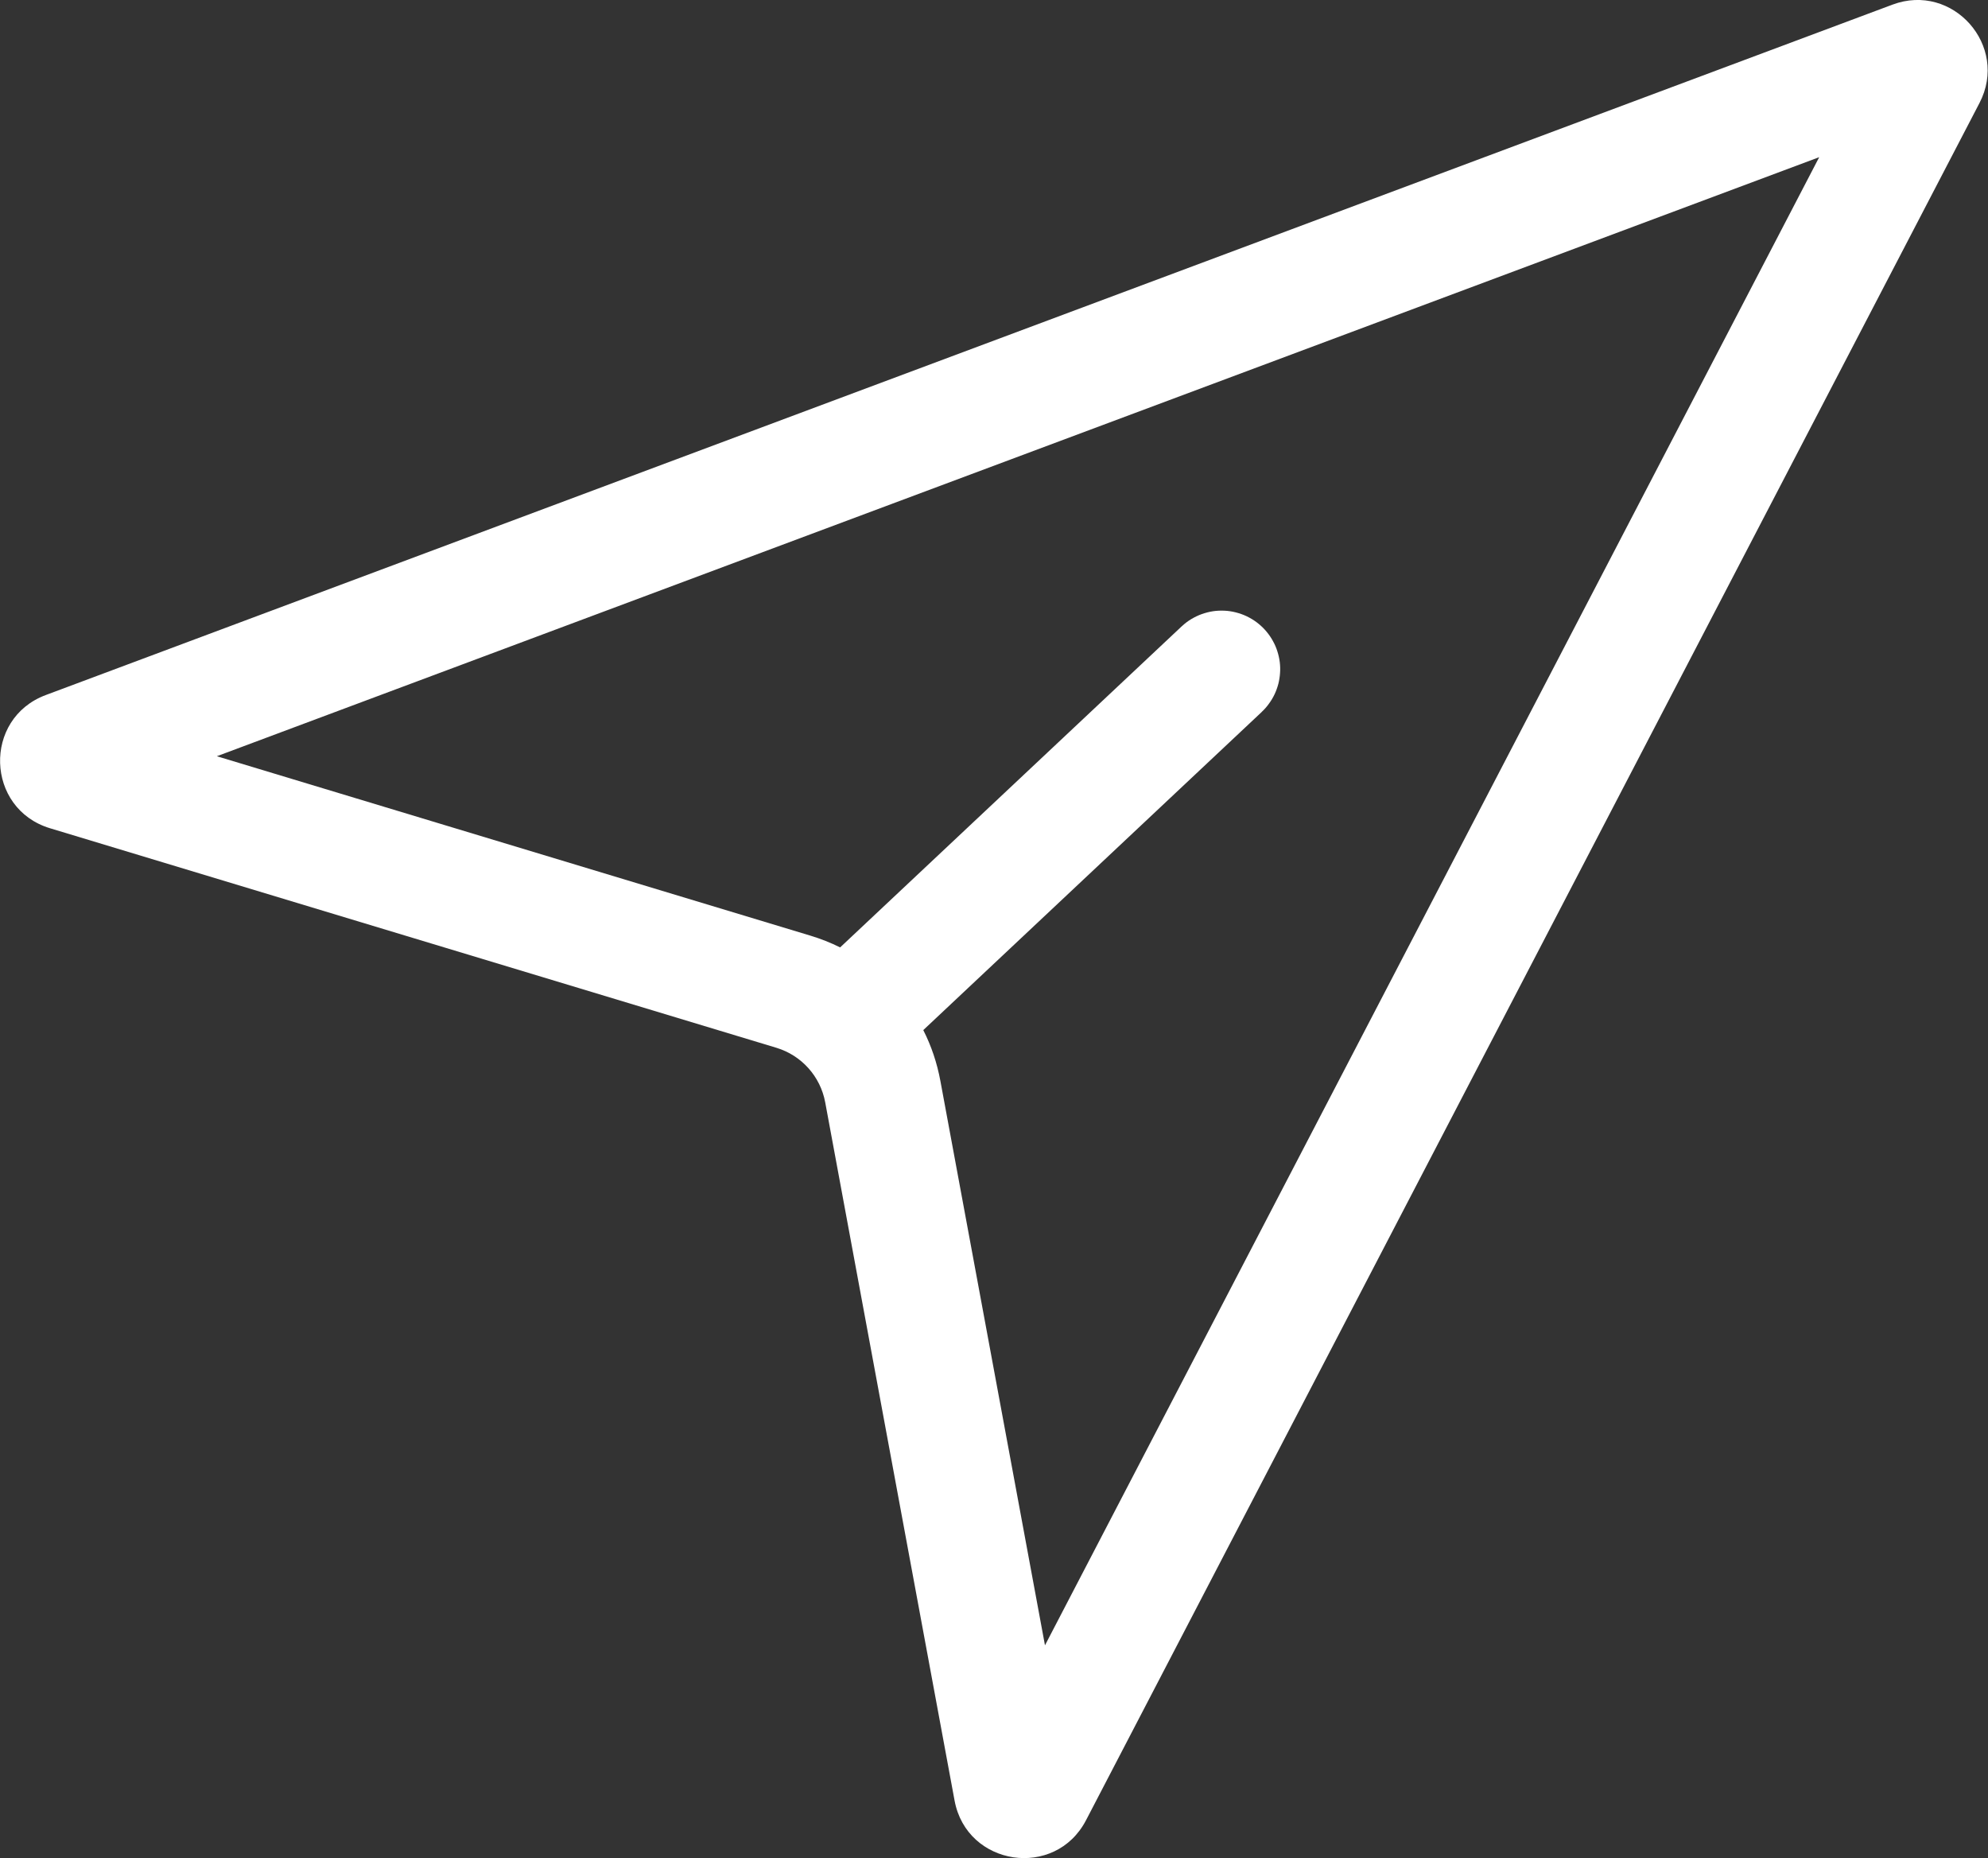 <svg xmlns="http://www.w3.org/2000/svg" xmlns:xlink="http://www.w3.org/1999/xlink" fill="none" version="1.1" width="33.93" height="31.706" viewBox="0 0 33.93 31.706"><rect x="0" y="0" width="33.93" height="31.706" fill="#333333" stroke="none"/><g><g><path d="M0.854,14.133C-0.245,13.801,-0.295,12.262,0.781,11.86L32.3,0.079C33.33,-0.306,34.292,0.782,33.785,1.757L18.536,31.059C18.01,32.072,16.5,31.846,16.292,30.724L14.084,18.809C14.002,18.368,13.681,18.009,13.251,17.879L0.854,14.133ZM3.701,12.904L13.83,15.965Q14.097,16.046,14.339,16.166L20.165,10.691Q20.189,10.668,20.215,10.647Q20.291,10.584,20.378,10.538Q20.465,10.491,20.559,10.463Q20.653,10.434,20.751,10.424Q20.849,10.415,20.947,10.424Q21.045,10.434,21.14,10.463Q21.234,10.491,21.321,10.538Q21.408,10.584,21.484,10.647Q21.56,10.709,21.622,10.785Q21.682,10.858,21.727,10.941Q21.773,11.023,21.801,11.113Q21.83,11.203,21.842,11.296Q21.854,11.39,21.847,11.484Q21.841,11.578,21.818,11.669Q21.794,11.761,21.754,11.846Q21.714,11.931,21.658,12.007Q21.603,12.084,21.534,12.148L21.534,12.149L15.758,17.577Q15.964,17.982,16.05,18.445L17.835,28.075L31.049,2.682L3.701,12.904Z" fill-rule="evenodd" fill="#FFFFFF" fill-opacity="1"/></g></g></svg>